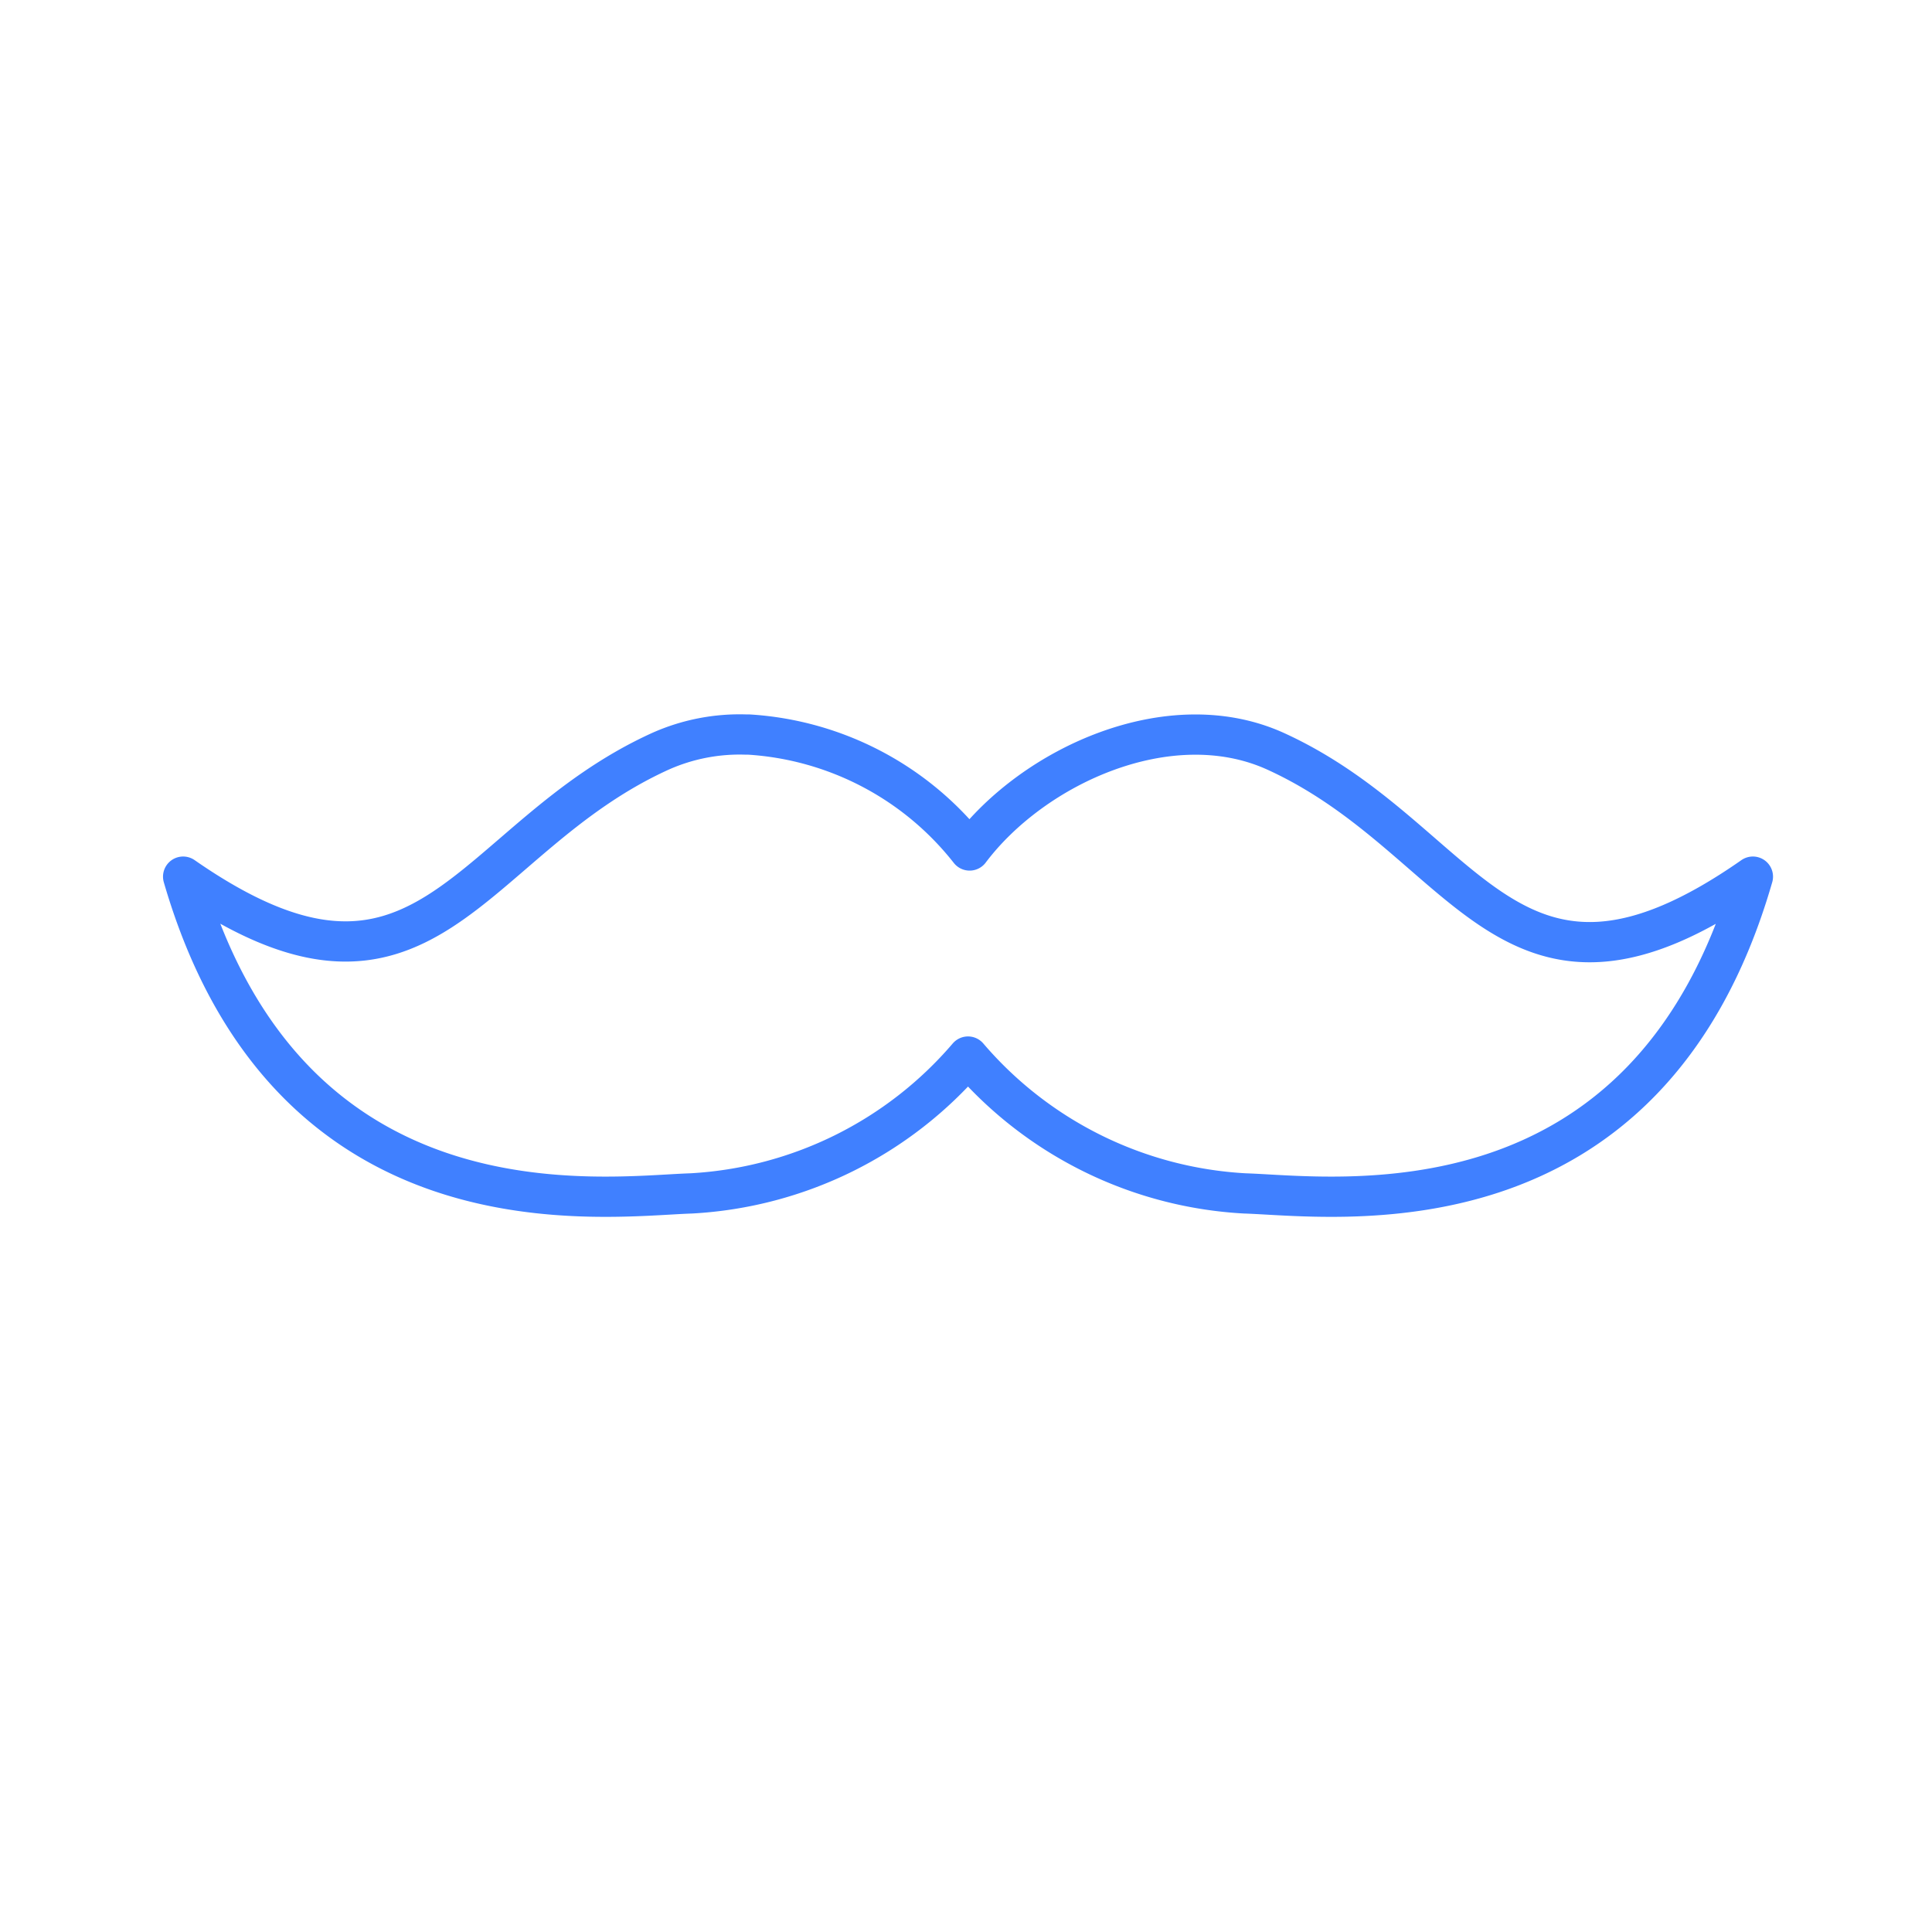 <svg xmlns="http://www.w3.org/2000/svg" viewBox="0 0 48 48"><defs><style>.a{fill:none;stroke:#4080ff;stroke-linecap:round;stroke-linejoin:round;}</style></defs><path class="a" d="M18.54,18.25a4.83,4.83,0,0,0-2.12.41C11.6,20.84,10.62,26,4.55,21.78,7.19,30.87,15,29.72,17.17,29.65a9.75,9.75,0,0,0,6.88-3.4,9.75,9.75,0,0,0,6.88,3.4c2.21.07,10,1.22,12.62-7.87-6.1,4.26-7.07-.94-11.87-3.12-2.62-1.18-6,.36-7.59,2.47a7.57,7.57,0,0,0-5.48-2.88Z"/></svg>